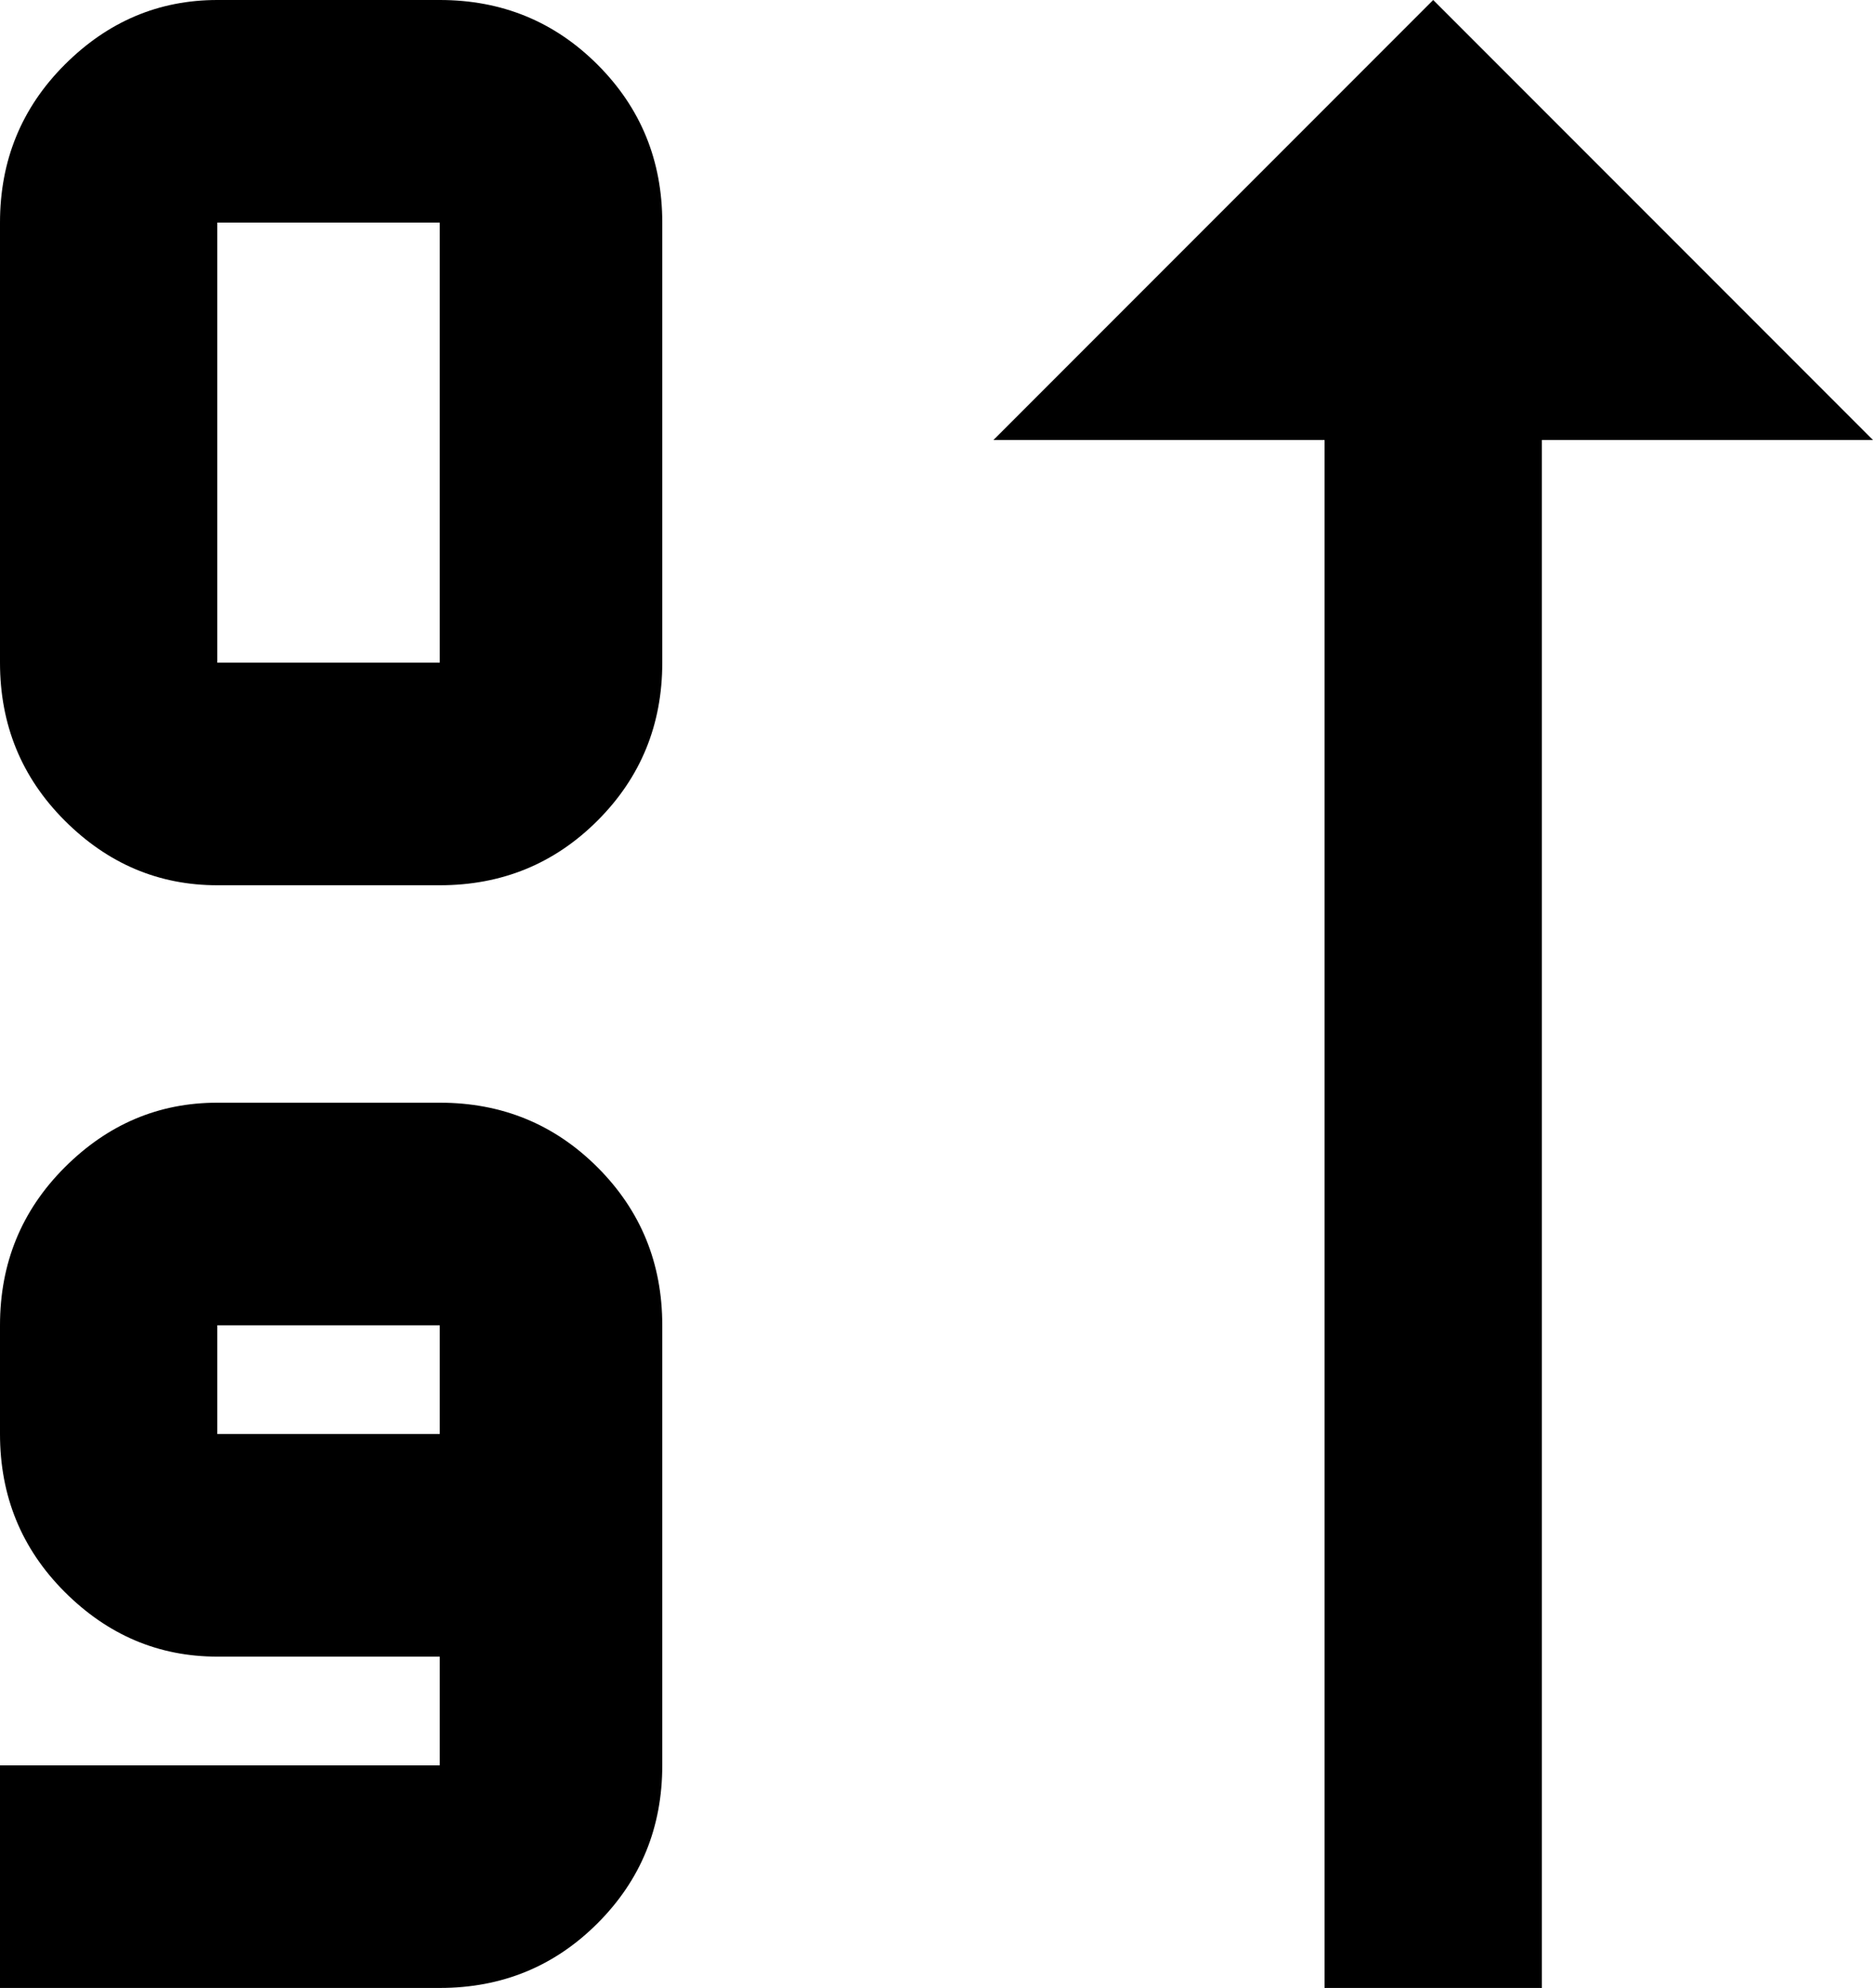 <svg xmlns="http://www.w3.org/2000/svg" viewBox="107 0 362 384">
      <g transform="scale(1 -1) translate(0 -384)">
        <path d="M405 299H469L384 384L299 299H363V0H405ZM192 0H107V43H192V64H149Q132 64 119.5 76.5Q107 89 107 107V128Q107 146 119.5 158.5Q132 171 149 171H192Q210 171 222.5 158.5Q235 146 235 128V43Q235 25 222.5 12.5Q210 0 192 0ZM192 128H149V107H192ZM149 384H192Q210 384 222.5 371.5Q235 359 235 341V256Q235 238 222.5 225.5Q210 213 192 213H149Q132 213 119.5 225.5Q107 238 107 256V341Q107 359 119.5 371.5Q132 384 149 384ZM149 256H192V341H149Z" />
      </g>
    </svg>